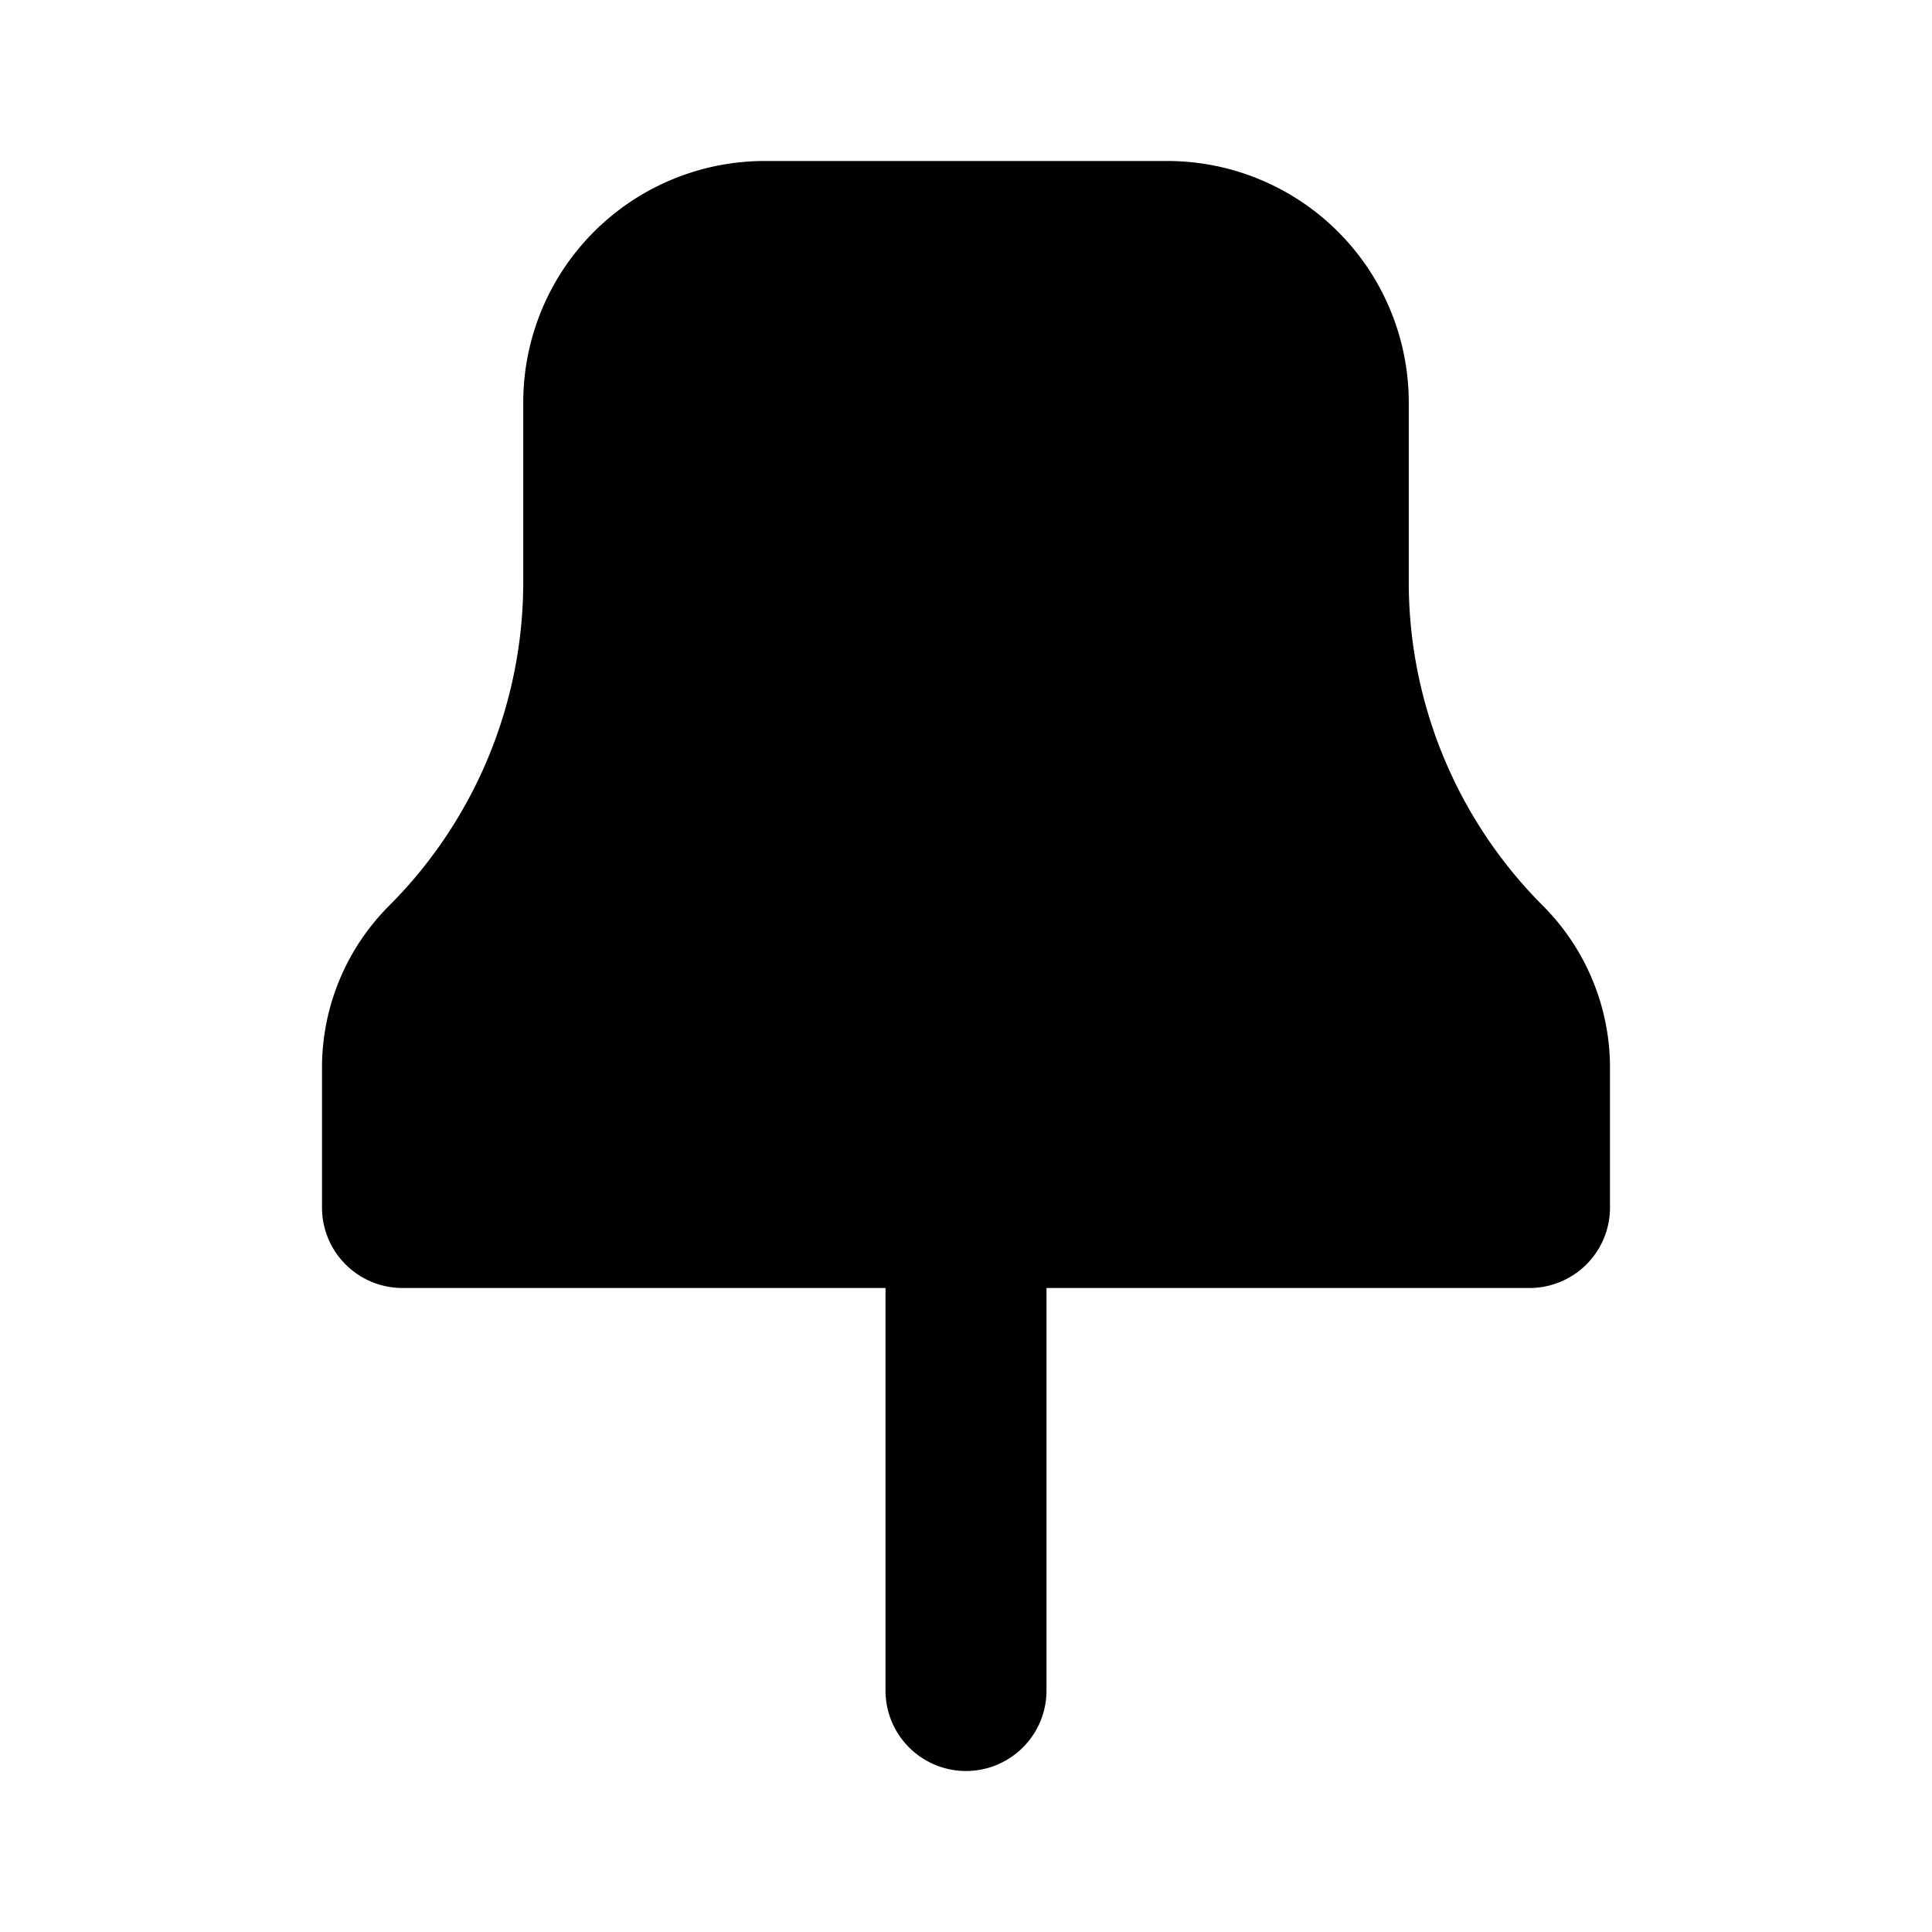 <svg xmlns="http://www.w3.org/2000/svg" width="24" height="24" fill="none" viewBox="0 0 24 24">
  <path fill="currentColor"
    d="M9.5 2a3 3 0 0 0-3 3v2.229a5.69 5.69 0 0 1-1.667 4.023A2.845 2.845 0 0 0 4 13.264V15a1 1 0 0 0 1 1h6v5a1 1 0 1 0 2 0v-5h6a1 1 0 0 0 1-1v-1.736c0-.754-.3-1.478-.833-2.012A5.69 5.69 0 0 1 17.5 7.23V5a3 3 0 0 0-3-3h-5Z" />
</svg>